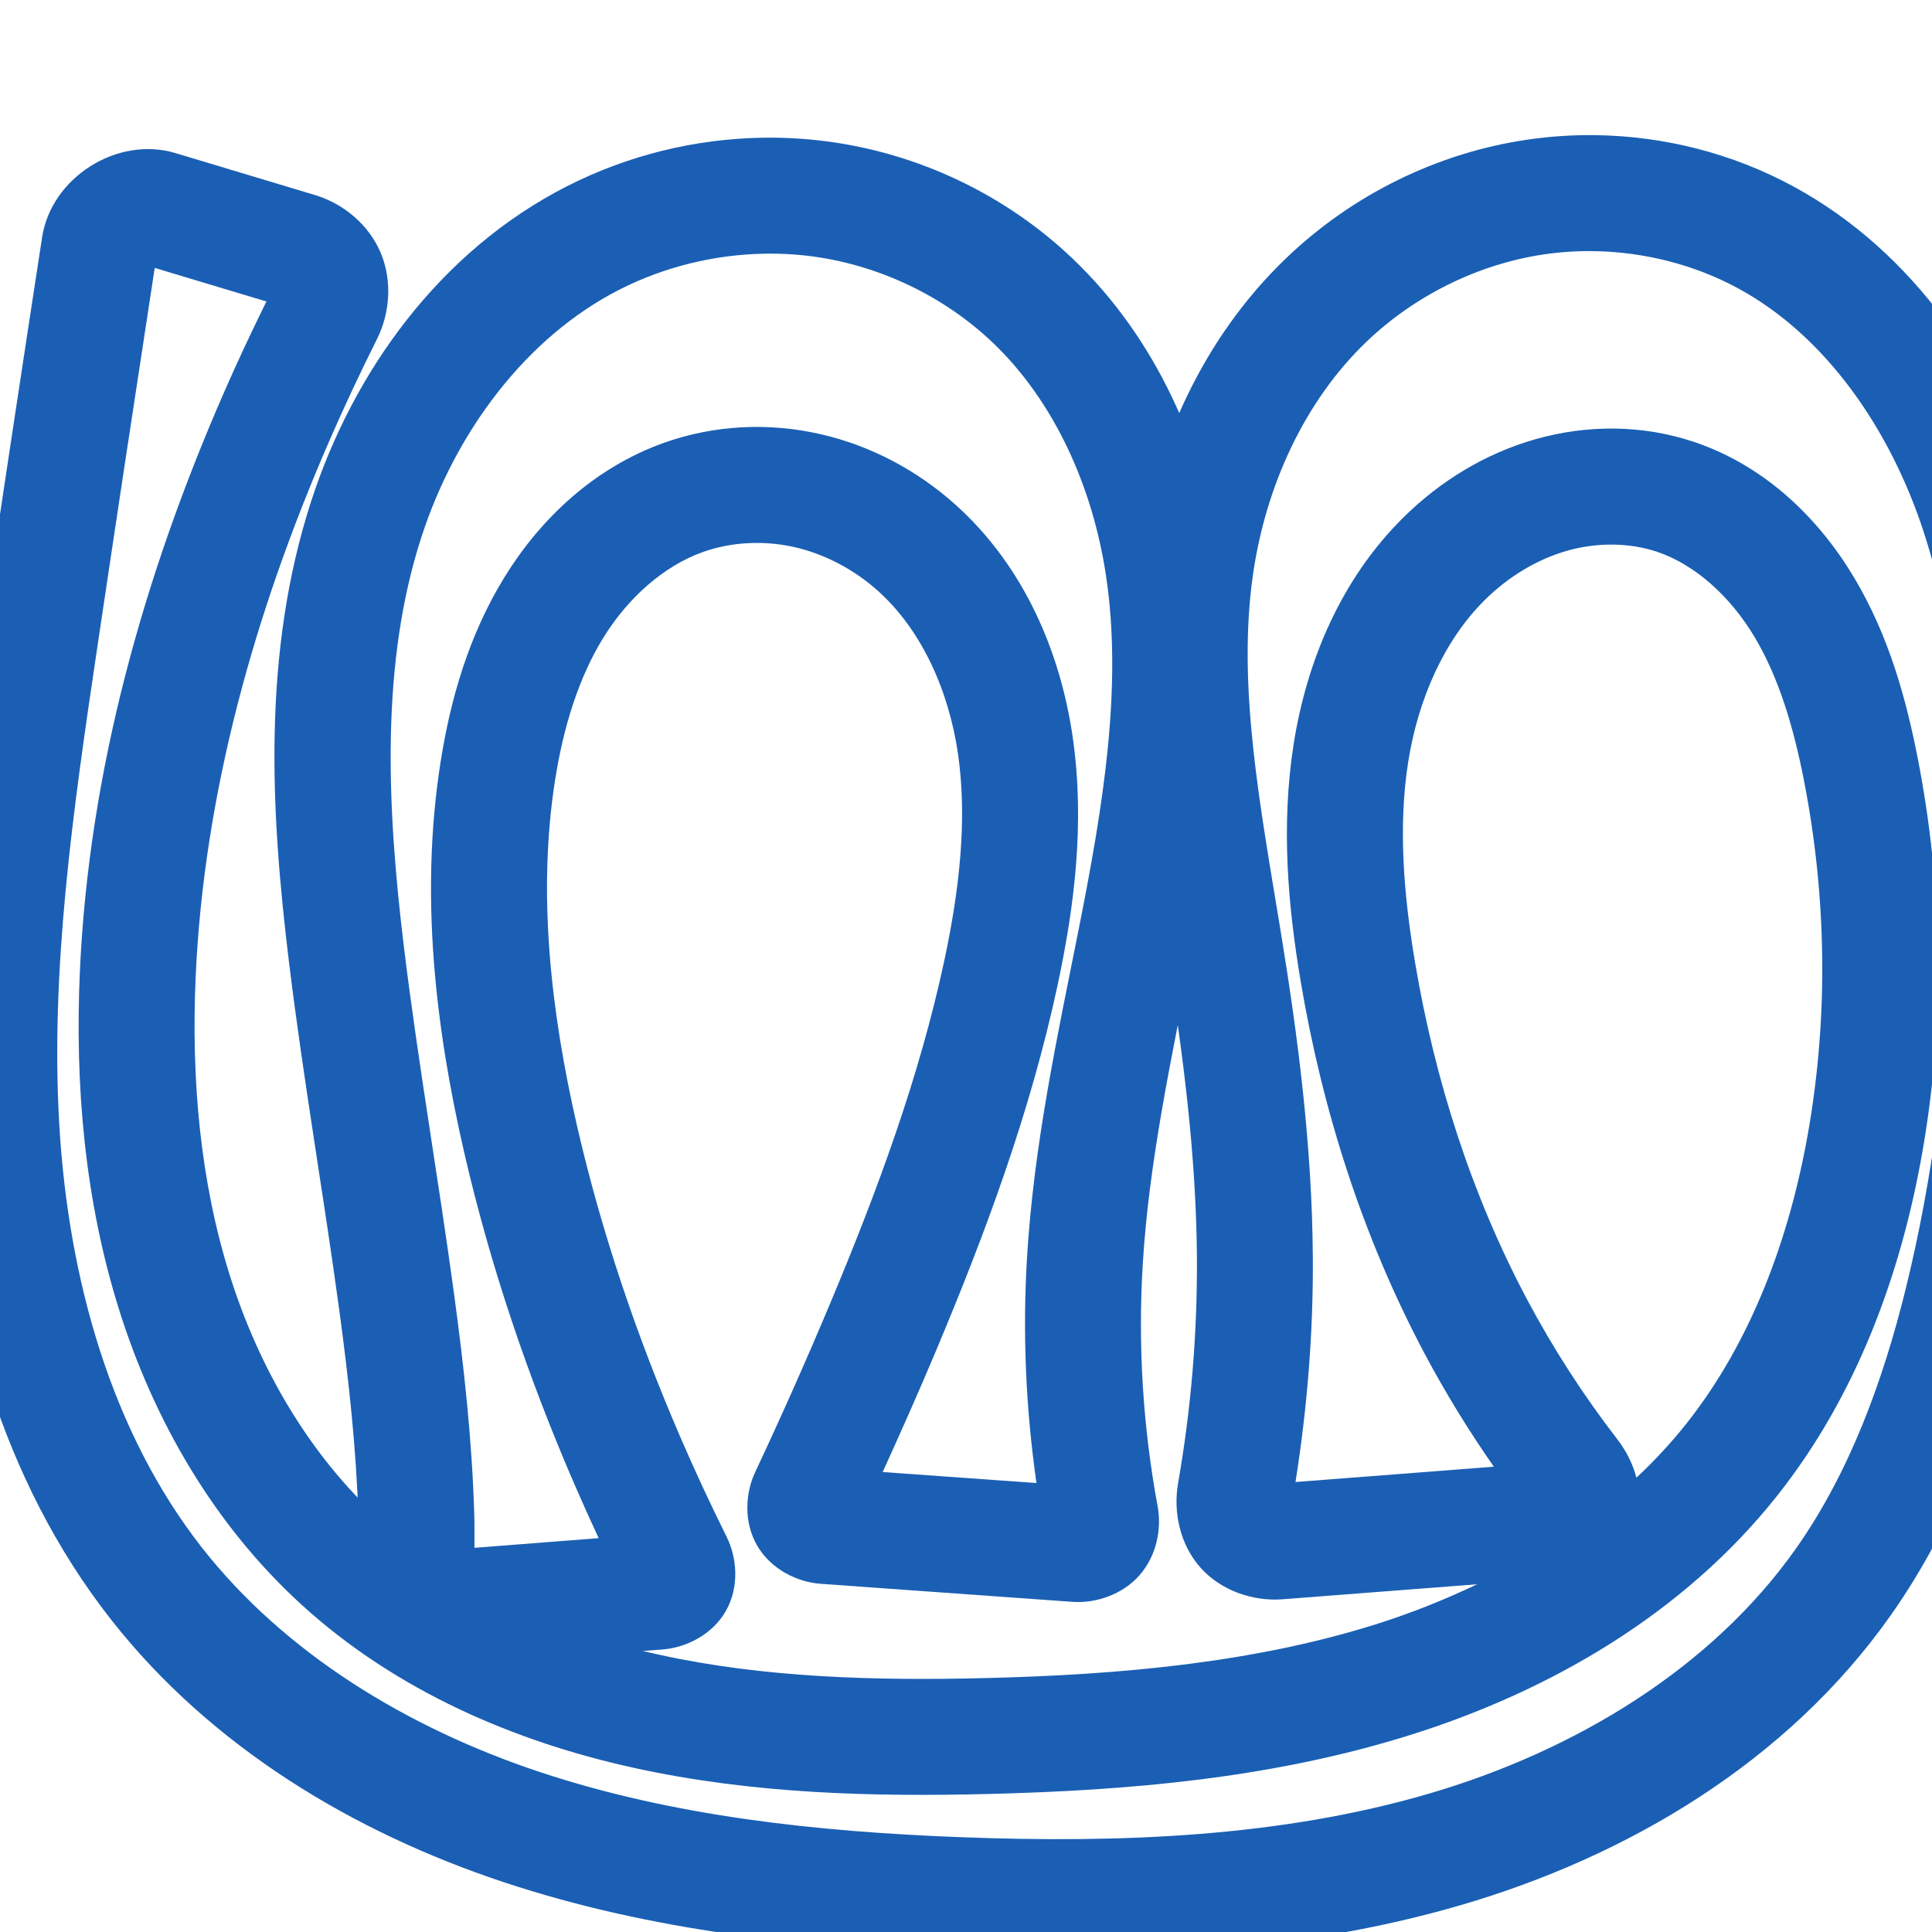 <svg:svg xmlns:cc="http://creativecommons.org/ns#" xmlns:dc="http://purl.org/dc/elements/1.1/" xmlns:inkscape="http://www.inkscape.org/namespaces/inkscape" xmlns:rdf="http://www.w3.org/1999/02/22-rdf-syntax-ns#" xmlns:sodipodi="http://sodipodi.sourceforge.net/DTD/sodipodi-0.dtd" xmlns:svg="http://www.w3.org/2000/svg" xml:space="preserve" width="1000" height="1000" version="1.1" style="clip-rule:evenodd;fill-rule:evenodd;image-rendering:optimizeQuality;shape-rendering:geometricPrecision;text-rendering:geometricPrecision" viewBox="0 0 1000 1000" id="svg10" sodipodi:docname="റ്റ്ര.svg" inkscape:version="1.0.2 (e86c870879, 2021-01-15)"><sodipodi:namedview pagecolor="#ffffff" bordercolor="#666666" borderopacity="1" objecttolerance="10" gridtolerance="10" guidetolerance="10" inkscape:pageopacity="0" inkscape:pageshadow="2" inkscape:window-width="1920" inkscape:window-height="1007" id="namedview12" showgrid="false" inkscape:zoom="0.79682018" inkscape:cx="697.2625" inkscape:cy="545.91674" inkscape:window-x="1920" inkscape:window-y="0" inkscape:window-maximized="1" inkscape:current-layer="svg10" showguides="true" inkscape:guide-bbox="true" inkscape:document-rotation="0" inkscape:snap-object-midpoints="false" inkscape:snap-page="false" inkscape:pagecheckerboard="0"><sodipodi:guide position="0,1000" orientation="0,1" id="guide16" inkscape:label="" inkscape:locked="true" inkscape:color="rgb(0,0,255)" /><sodipodi:guide position="1763.312,2036.169" orientation="1000,0" id="guide18" /><sodipodi:guide position="0,200" orientation="0,1" id="guide20" inkscape:label="base" inkscape:locked="true" inkscape:color="rgb(0,0,255)" /><inkscape:grid type="xygrid" id="grid24" originx="-473.376" originy="-489.692" /><sodipodi:guide position="0,0" orientation="0,1" id="guide34" inkscape:label="bottom" inkscape:locked="true" inkscape:color="rgb(0,0,255)" /><sodipodi:guide position="225.051,1693.319" orientation="0,1" id="guide44" inkscape:label="" inkscape:locked="false" inkscape:color="rgb(0,0,255)" /><sodipodi:guide position="0,900" orientation="0,1" id="guide46" inkscape:label="" inkscape:locked="true" inkscape:color="rgb(0,0,255)" /><sodipodi:guide position="1051.319,316.094" orientation="-1,0" id="guide841" inkscape:label="width" inkscape:locked="false" inkscape:color="rgb(0,0,255)" /><sodipodi:guide position="0,1000" orientation="0,1000" id="guide860" /><sodipodi:guide position="1000,1000" orientation="1000,0" id="guide862" /><sodipodi:guide position="1000,0" orientation="0,-1000" id="guide864" /><sodipodi:guide position="0,0" orientation="-1000,0" id="guide866" /></sodipodi:namedview>
 <svg:defs id="defs4"><inkscape:path-effect effect="fillet_chamfer" id="path-effect857" is_visible="true" lpeversion="1" satellites_param="F,0,1,1,0,27.672,0,1 @ F,0,0,1,0,0,0,1 @ F,0,0,1,0,0,0,1 @ F,0,0,1,0,0,0,1 @ F,0,0,1,0,0,0,1 @ F,0,0,1,0,0,0,1 @ F,0,0,1,0,0,0,1 @ F,0,0,1,0,0,0,1 @ F,0,0,1,0,0,0,1 @ F,0,0,1,0,0,0,1 @ F,0,0,1,0,0,0,1 @ F,0,0,1,0,0,0,1 @ F,0,0,1,0,0,0,1 @ F,0,0,1,0,0,0,1 @ F,0,0,1,0,0,0,1 @ F,0,0,1,0,0,0,1 @ F,0,0,1,0,0,0,1 @ F,0,1,1,0,27.672,0,1 @ F,0,1,1,0,27.672,0,1 @ F,0,0,1,0,0,0,1 @ F,0,0,1,0,0,0,1 @ F,0,0,1,0,0,0,1 @ F,0,0,1,0,0,0,1 @ F,0,0,1,0,0,0,1 @ F,0,0,1,0,0,0,1 @ F,0,0,1,0,0,0,1 @ F,0,0,1,0,0,0,1 @ F,0,0,1,0,0,0,1 @ F,0,0,1,0,0,0,1 @ F,0,0,1,0,0,0,1 @ F,0,0,1,0,0,0,1 @ F,0,0,1,0,0,0,1 @ F,0,0,1,0,0,0,1 @ F,0,0,1,0,0,0,1 @ F,0,0,1,0,0,0,1 @ F,0,0,1,0,0,0,1 @ F,0,1,1,0,27.672,0,1" unit="px" method="auto" mode="F" radius="0" chamfer_steps="1" flexible="false" use_knot_distance="true" apply_no_radius="true" apply_with_radius="true" only_selected="true" hide_knots="false" /><inkscape:path-effect effect="fillet_chamfer" id="path-effect855" is_visible="true" lpeversion="1" satellites_param="F,0,0,1,0,15.477,0,1 @ F,0,0,1,0,0,0,1 @ F,0,0,1,0,0,0,1 @ F,0,0,1,0,0,0,1 @ F,0,0,1,0,0,0,1 @ F,0,0,1,0,0,0,1 @ F,0,0,1,0,0,0,1 @ F,0,0,1,0,0,0,1 @ F,0,0,1,0,0,0,1 @ F,0,0,1,0,0,0,1 @ F,0,0,1,0,0,0,1 @ F,0,1,1,0,15.477,0,1 @ F,0,1,1,0,15.477,0,1 @ F,0,0,1,0,0,0,1 @ F,0,0,1,0,0,0,1 @ F,0,0,1,0,0,0,1 @ F,0,0,1,0,0,0,1 @ F,0,0,1,0,0,0,1 @ F,0,0,1,0,0,0,1 @ F,0,0,1,0,0,0,1 @ F,0,0,1,0,0,0,1 @ F,0,0,1,0,0,0,1 @ F,0,0,1,0,0,0,1 @ F,0,1,1,0,15.477,0,1" unit="px" method="auto" mode="F" radius="0" chamfer_steps="1" flexible="false" use_knot_distance="true" apply_no_radius="true" apply_with_radius="true" only_selected="true" hide_knots="false" /><inkscape:path-effect effect="spiro" id="path-effect870" is_visible="true" lpeversion="1" /><inkscape:path-effect effect="spiro" id="path-effect858" is_visible="true" lpeversion="1" /><inkscape:path-effect effect="spiro" id="path-effect854" is_visible="true" lpeversion="1" />
  <svg:style type="text/css" id="style2">
   
    .fil0 {fill:#EF7F1A;fill-rule:nonzero}
   
  </svg:style>
 <inkscape:path-effect effect="spiro" id="path-effect1214" is_visible="true" lpeversion="1" /><inkscape:path-effect effect="spiro" id="path-effect1195" is_visible="true" lpeversion="1" /><inkscape:path-effect effect="spiro" id="path-effect992" is_visible="true" lpeversion="1" /><inkscape:path-effect effect="spiro" id="path-effect287" is_visible="true" lpeversion="1" /><inkscape:path-effect effect="spiro" id="path-effect1032" is_visible="true" lpeversion="1" /><inkscape:path-effect effect="spiro" id="path-effect1218" is_visible="true" lpeversion="1" /><inkscape:path-effect effect="spiro" id="path-effect309" is_visible="true" lpeversion="1" /><inkscape:path-effect effect="spiro" id="path-effect1525" is_visible="true" lpeversion="1" /></svg:defs>
 
<svg:g id="path933-8"><svg:path style="color:#000000;clip-rule:nonzero;fill:#1a5fb4;fill-rule:nonzero;stroke-linecap:round;stroke-linejoin:round;-inkscape-stroke:none;paint-order:fill stroke markers;shape-rendering:auto" d="M 394.967,71.277 C 359.782,71.798 324.882,80.395 293.428,96.418 C 227.766,129.866 182.883,192.146 161.068,259.406 C 135.476,338.315 140.169,420.575 149.473,497.119 C 156.95,558.638 167.572,618.784 175.637,678.336 C 180.556,714.66 184.497,750.593 185.518,786.098 C 185.819,796.578 185.869,807.066 185.666,817.549 C 185.197,841.82 208.373,864.218 232.941,862.309 L 343.135,853.742 C 354.841,852.832 368.728,846.271 375.82,833.619 C 382.912,820.968 381.303,805.906 376.109,795.465 C 367.695,778.547 359.733,761.403 352.234,744.061 C 329.665,691.859 311.372,637.966 298.713,582.949 C 284.863,522.756 278.207,461.614 287.322,403.689 C 291.572,376.681 299.3,351.21 312.168,330.268 C 324.866,309.601 343.459,292.969 363.826,285.713 C 378.495,280.487 395.352,279.616 411.047,283.15 C 426.801,286.698 442.063,294.75 454.473,305.879 C 477.028,326.106 491.281,357.664 495.957,390.875 C 500.688,424.472 496.598,460.57 488.791,497.104 C 475.907,557.391 454.1,616.495 429.449,675.221 C 417.197,704.409 404.333,733.341 390.869,761.99 C 385.86,772.649 384.737,787.706 391.943,800.072 C 399.15,812.439 412.897,818.919 424.684,819.764 L 555.15,829.115 C 567.171,829.977 581.016,825.374 589.836,815.312 C 598.656,805.251 601.354,791.319 599.193,779.656 C 591.565,738.485 588.959,696.352 591.473,654.562 C 594.648,601.768 606.15,548.156 617.127,492.932 C 629.923,428.553 642.465,359.52 631.746,288.691 C 623.132,231.766 598.726,175.331 555.156,133.834 C 520.927,101.233 476.843,80.053 430.129,73.471 C 418.454,71.826 406.695,71.104 394.967,71.277 M 395.891,131.305 C 404.562,131.163 413.222,131.682 421.758,132.885 C 455.885,137.693 488.887,153.577 513.775,177.281 C 545.591,207.583 565.459,251.659 572.422,297.668 C 581.201,355.681 570.885,417.805 558.277,481.234 C 547.436,535.78 535.126,592.038 531.582,650.959 C 529.24,689.893 530.931,729.03 536.48,767.623 L 456.873,761.918 C 466.45,740.882 475.827,719.756 484.773,698.443 C 510.084,638.145 533.372,575.589 547.465,509.643 C 556.033,469.551 561.566,426.503 555.371,382.51 C 549.122,338.131 530.31,293.297 494.531,261.211 C 474.763,243.482 450.642,230.564 424.229,224.615 C 397.756,218.654 369.739,219.912 343.691,229.191 C 307.622,242.041 279.712,268.479 261.047,298.857 C 242.551,328.96 233.114,362.189 228.051,394.363 C 217.248,463.012 225.361,531.731 240.242,596.404 C 253.813,655.383 273.31,712.706 297.162,767.873 C 301.263,777.358 305.508,786.779 309.869,796.146 L 245.572,801.145 C 245.543,795.554 245.653,789.962 245.492,784.373 C 244.378,745.614 240.145,707.581 235.094,670.283 C 226.814,609.142 216.253,549.264 209.035,489.879 C 200.086,416.252 197.063,342.906 218.141,277.918 C 235.797,223.48 272.323,174.505 320.662,149.881 C 343.767,138.111 369.877,131.73 395.891,131.305 L 395.891,131.305" id="path29241" /></svg:g><svg:g id="path933-8-3"><svg:path style="color:#000000;fill:#1a5fb4;stroke-linecap:round;stroke-linejoin:round;-inkscape-stroke:none;paint-order:fill stroke markers;fill-rule:nonzero" d="M 826.068,69.959 C 814.245,69.788 802.397,70.554 790.654,72.271 C 743.718,79.135 699.823,100.93 665.734,133.602 C 622.458,175.08 597.458,231.285 589.184,288.594 C 578.9,359.818 593.263,428.139 603.65,491.629 C 612.402,545.119 619.147,598.229 619.518,650.711 C 619.794,689.879 616.525,729.089 609.781,767.68 C 607.177,782.582 610.669,799.281 621.283,811.301 C 631.897,823.321 648.561,828.967 663.916,827.781 L 764.564,820.012 C 747.601,828.101 730.008,835.122 711.957,840.789 C 648.666,860.659 580.231,866.81 510.787,868.557 C 452.558,870.021 395.215,868.356 341.039,856.451 C 287.03,844.583 235.672,821.888 196.76,786.484 C 160.39,753.394 134.073,708.386 118.85,659.812 C 103.585,611.107 98.929,558.476 101.271,505.711 C 105.488,410.716 131.901,316.533 170.693,227.652 C 178.345,210.12 186.466,192.793 195.043,175.693 C 201.948,161.927 203.075,145.196 197.045,130.863 C 191.015,116.531 178.007,105.456 163.08,100.969 L 90.801,79.238 C 60.788,70.215 26.562,91.807 21.799,122.793 C 11.301,191.091 0.964,259.413 -9.213,327.76 C -21.642,411.233 -34.359,497.413 -29.211,585.637 C -24.046,674.148 0.341,765.444 57.398,838.186 C 109.35,904.418 183.194,948.407 260.354,974.088 C 337.291,999.695 417.37,1007.948 495.43,1010.9 C 581.34,1014.149 670.28,1011.143 756.121,986.078 C 842.303,960.914 925.059,912.103 978.664,836.039 C 1012.09,788.609 1031.574,734.54 1044.723,681.191 C 1059.908,619.579 1067.221,557.079 1071.629,495.338 C 1077.164,417.812 1078.498,335.543 1052.713,256.619 C 1031.744,192.437 991.219,130.647 928.215,96.479 C 896.775,79.428 861.538,70.473 826.068,69.959 M 825.145,129.994 C 851.09,130.417 877.06,136.993 899.611,149.223 C 945.069,173.875 978.331,222.15 995.68,275.252 C 1017.392,341.71 1017.138,416.035 1011.781,491.064 C 1007.505,550.953 1000.46,610.047 986.465,666.832 C 974.379,715.869 956.938,762.71 929.619,801.475 C 885.919,863.483 815.265,906.304 739.303,928.484 C 663.0,950.764 580.581,954.078 497.697,950.943 C 422.365,948.095 348.009,940.027 279.301,917.158 C 210.813,894.363 147.393,855.701 104.607,801.154 C 57.585,741.207 35.347,661.984 30.688,582.143 C 26.012,502.014 37.725,419.923 50.133,336.596 C 59.96,270.596 69.951,204.622 80.078,138.668 L 137.893,156.049 C 130.154,171.755 122.707,187.605 115.703,203.652 C 74.698,297.603 45.962,398.755 41.332,503.051 C 38.757,561.063 43.698,620.65 61.596,677.756 C 79.534,734.994 110.732,789.332 156.381,830.865 C 205.167,875.252 266.369,901.474 328.16,915.053 C 389.785,928.595 452,930.053 512.297,928.537 C 584.221,926.728 658.299,920.521 729.928,898.033 C 801.796,875.47 871.064,835.669 919.758,774.318 C 961.261,722.026 984.123,658.81 995.107,595.785 C 1006.807,528.658 1005.68,459.643 992.721,393.002 C 986.684,361.958 977.741,329.218 959.707,298.986 C 941.463,268.401 913.692,241.078 876.723,228.705 C 849.84,219.708 821.21,219.83 794.816,227.316 C 768.532,234.772 745.246,249.217 726.469,267.764 C 693.784,300.047 676.223,342.801 669.57,385.273 C 662.963,427.456 666.666,469.004 673.248,508.061 C 684.479,574.703 705.299,640.241 737.352,700.604 C 748.096,720.838 760.116,740.376 773.213,759.164 L 670.543,767.092 C 676.676,728.479 679.791,689.393 679.516,650.289 C 679.111,592.982 671.839,536.803 662.863,481.941 C 652.231,416.955 640.249,354.792 648.568,297.168 C 655.173,251.42 675.355,207.489 707.252,176.918 C 732.286,152.924 765.241,136.626 799.336,131.641 C 807.851,130.396 816.496,129.853 825.145,129.994 L 825.145,129.994 M 834.842,281.885 C 842.748,281.973 850.519,283.207 857.68,285.604 C 877.471,292.227 895.759,308.904 908.178,329.723 C 920.807,350.895 928.436,376.745 933.824,404.455 C 945.424,464.105 946.389,525.864 935.998,585.482 C 926.279,641.245 906.219,694.865 872.762,737.02 C 864.915,746.906 856.265,756.169 846.99,764.867 C 845.058,757.231 841.301,750.384 837.148,745.008 C 819.536,722.206 803.852,697.905 790.344,672.465 C 761.687,618.497 742.696,559.096 732.414,498.09 C 726.398,462.391 723.723,427.273 728.848,394.559 C 733.927,362.134 747.382,331.441 768.633,310.451 C 780.77,298.463 795.672,289.443 811.189,285.041 C 818.894,282.856 826.936,281.797 834.842,281.885 L 834.842,281.885" id="path29247" /></svg:g></svg:svg>